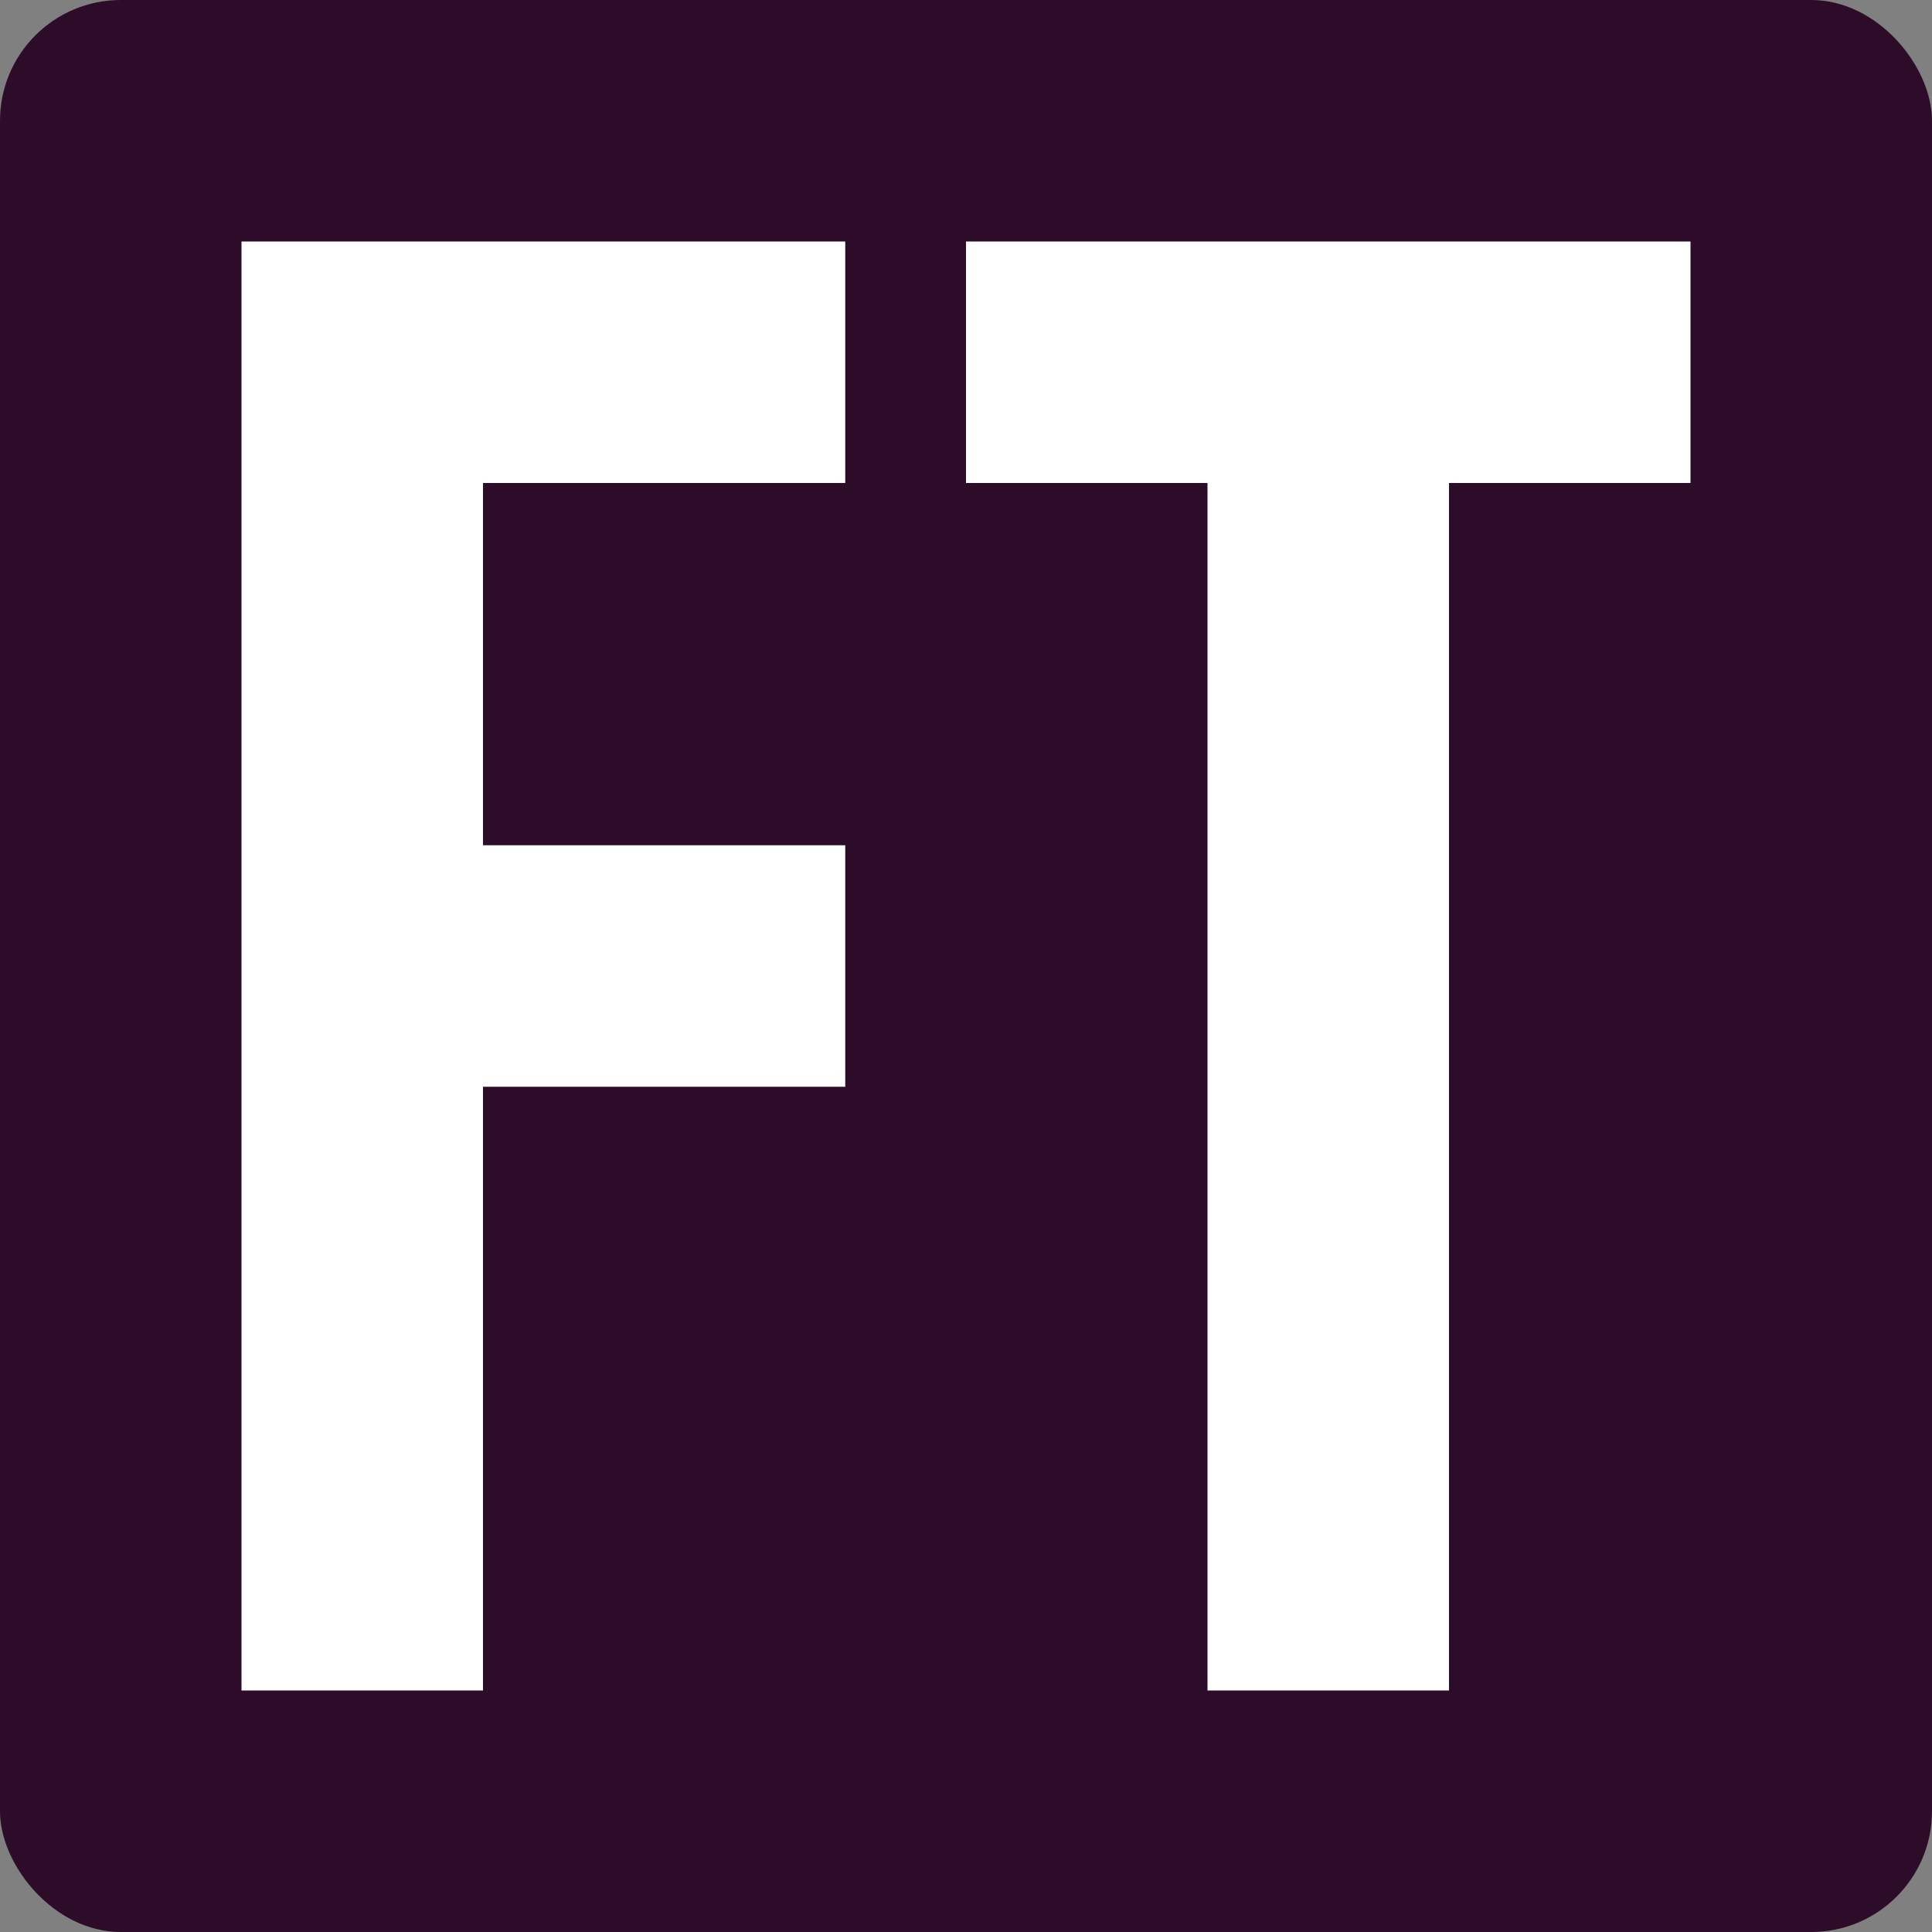 <svg xmlns="http://www.w3.org/2000/svg" width="16" height="16" version="1.1">
 <rect width="100%" height="100%" fill="#808080" stroke="none"/>
 <rect style="fill:#2d0c2a" width="16" height="16" rx="1" ry="1"/>
 <path style="fill:#ffffff" d="M 2,2 V 14 H 4 V 9 H 7 V 7 H 4 V 4 H 7 V 2 Z m 6,0 v 2 h 2 v 10 h 2 V 4 h 2 V 2 Z"/>
</svg>
